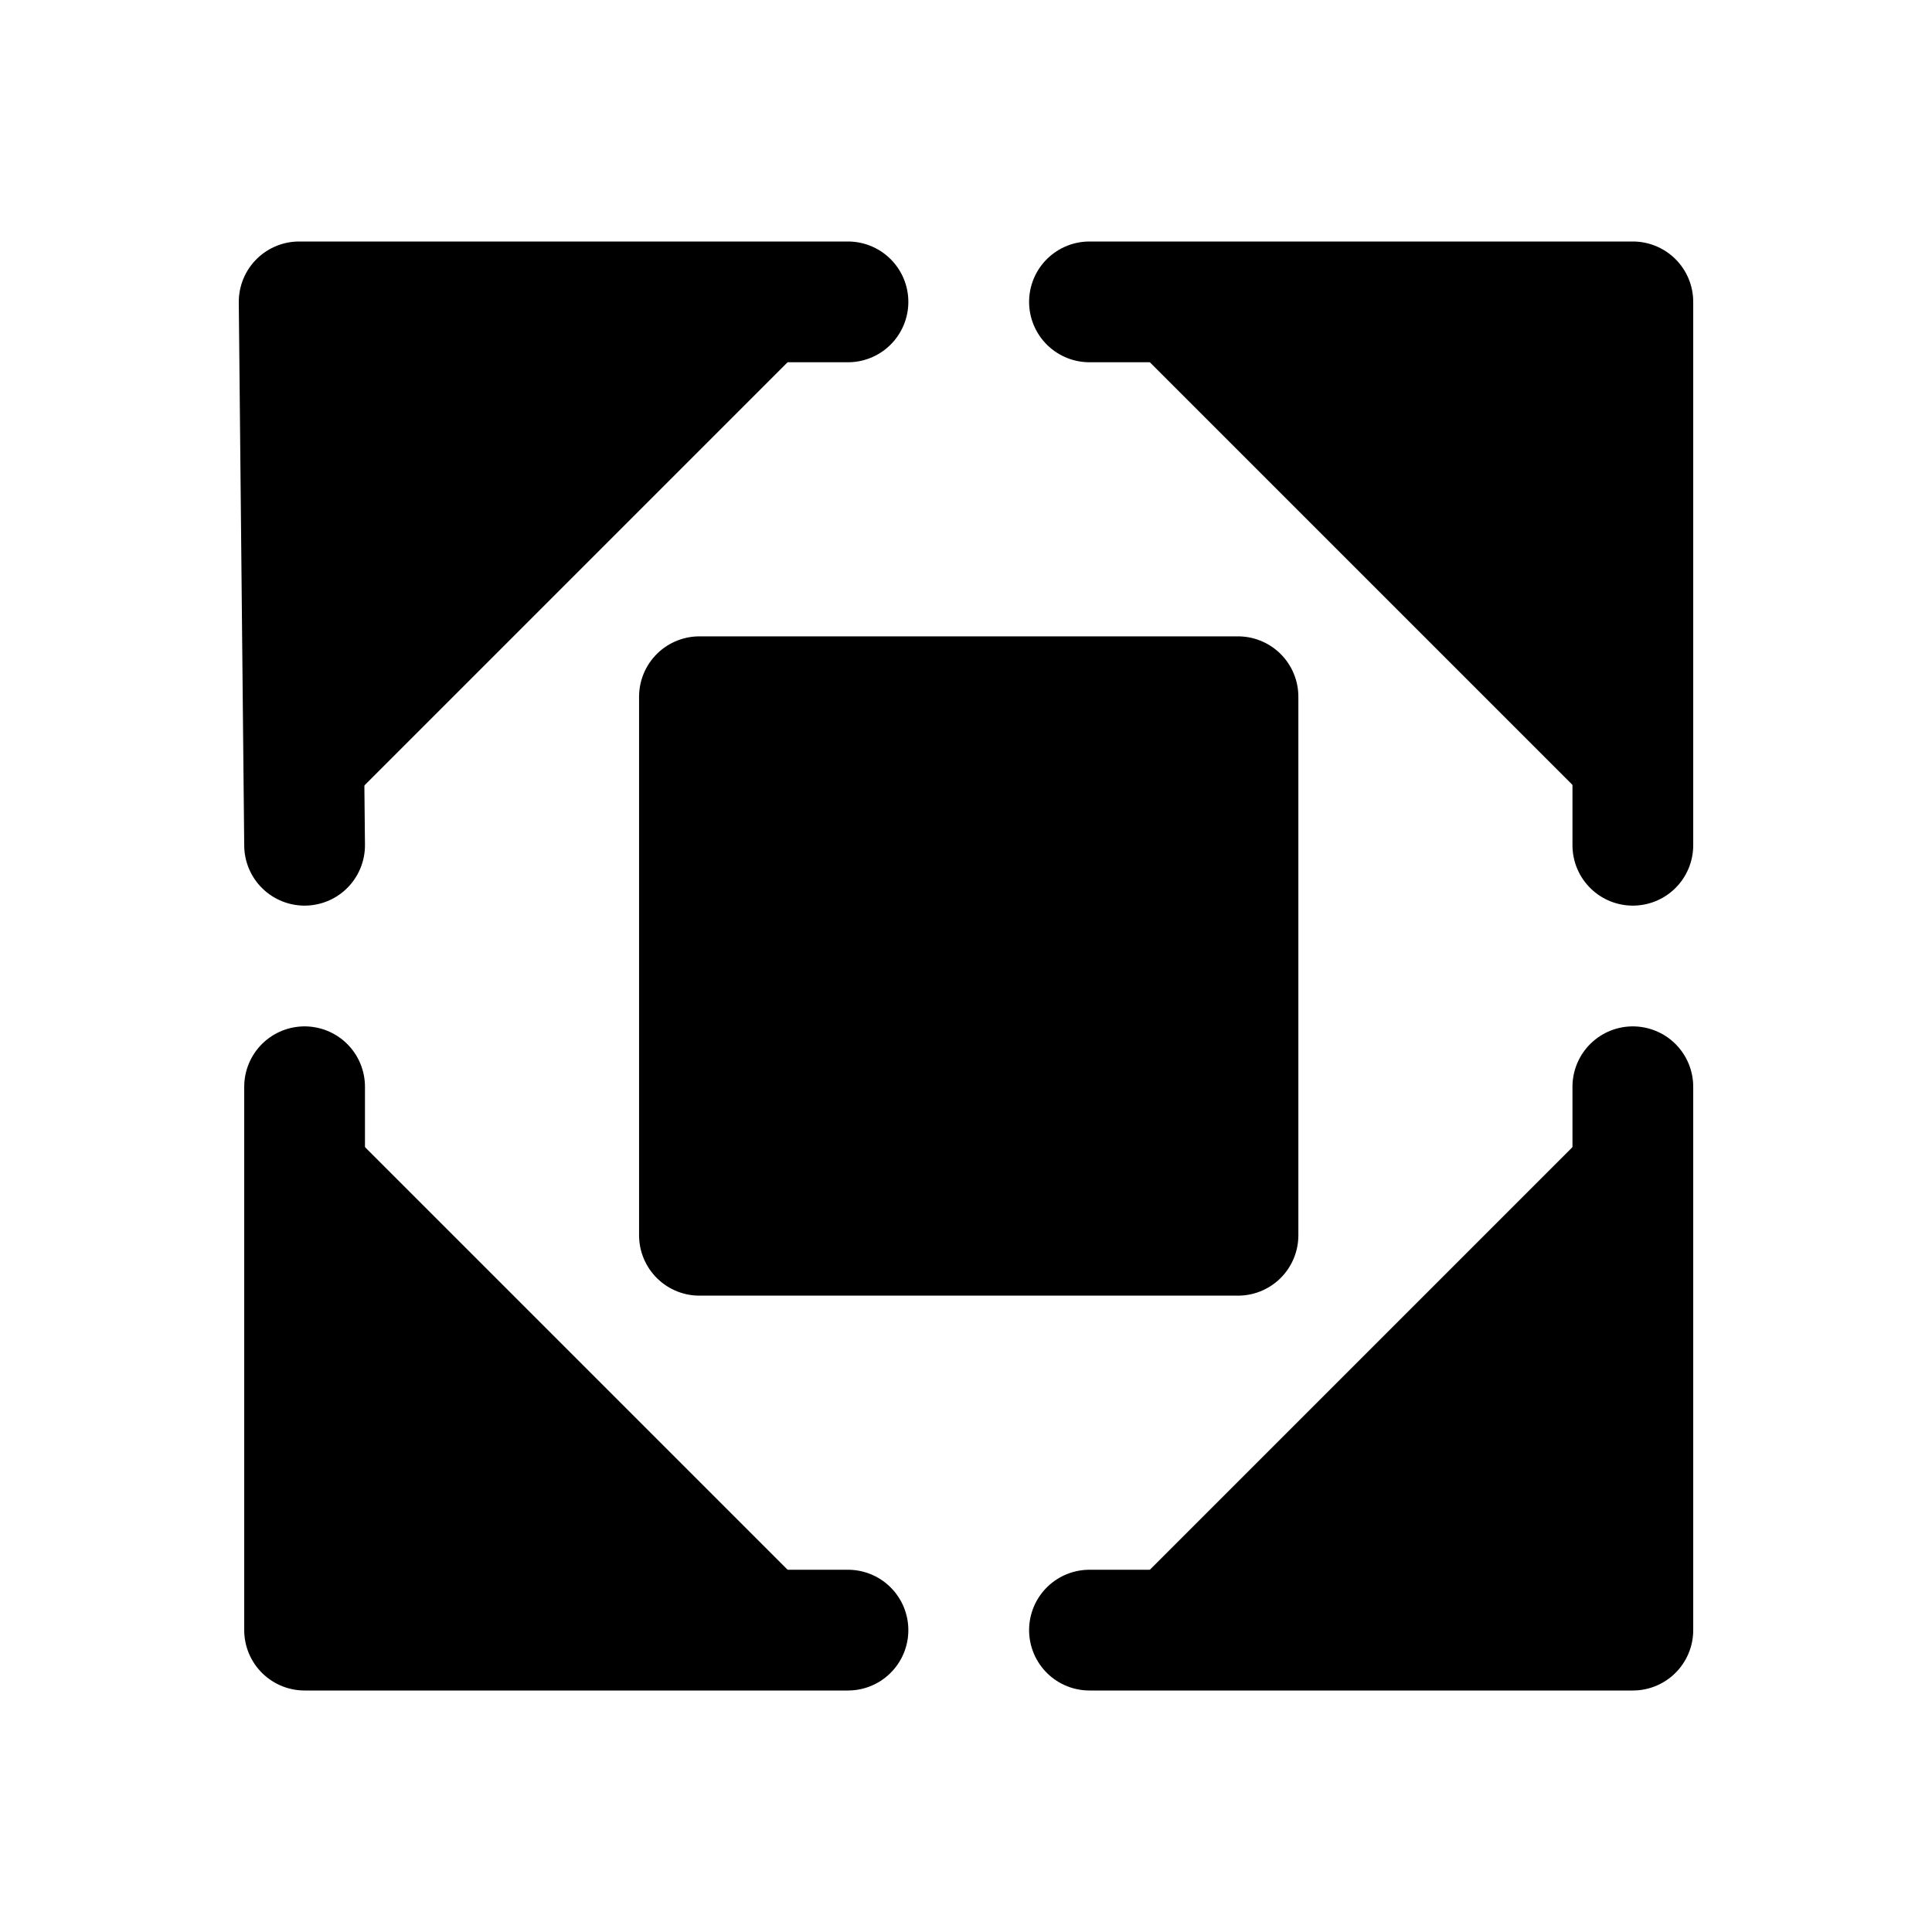 <svg id="vector" xmlns="http://www.w3.org/2000/svg" width="192" height="192" viewBox="0 0 192 192"><path fill="#00000000" d="m108.27,30 l54,-0L162.27,84m0,24v54L108.27,162m-24,0 l-54,-0L30.27,108M30.27,84 L29.73,30L84.27,30" stroke-linejoin="round" stroke-width="12" stroke="#000000" stroke-linecap="round" id="path_0"/><path fill="#00000000" d="M69.51,69.24L123.03,69.24L123.03,122.76L69.51,122.76Z" stroke-linejoin="round" stroke-width="12" stroke="#000000" stroke-linecap="round" id="path_1"/></svg>